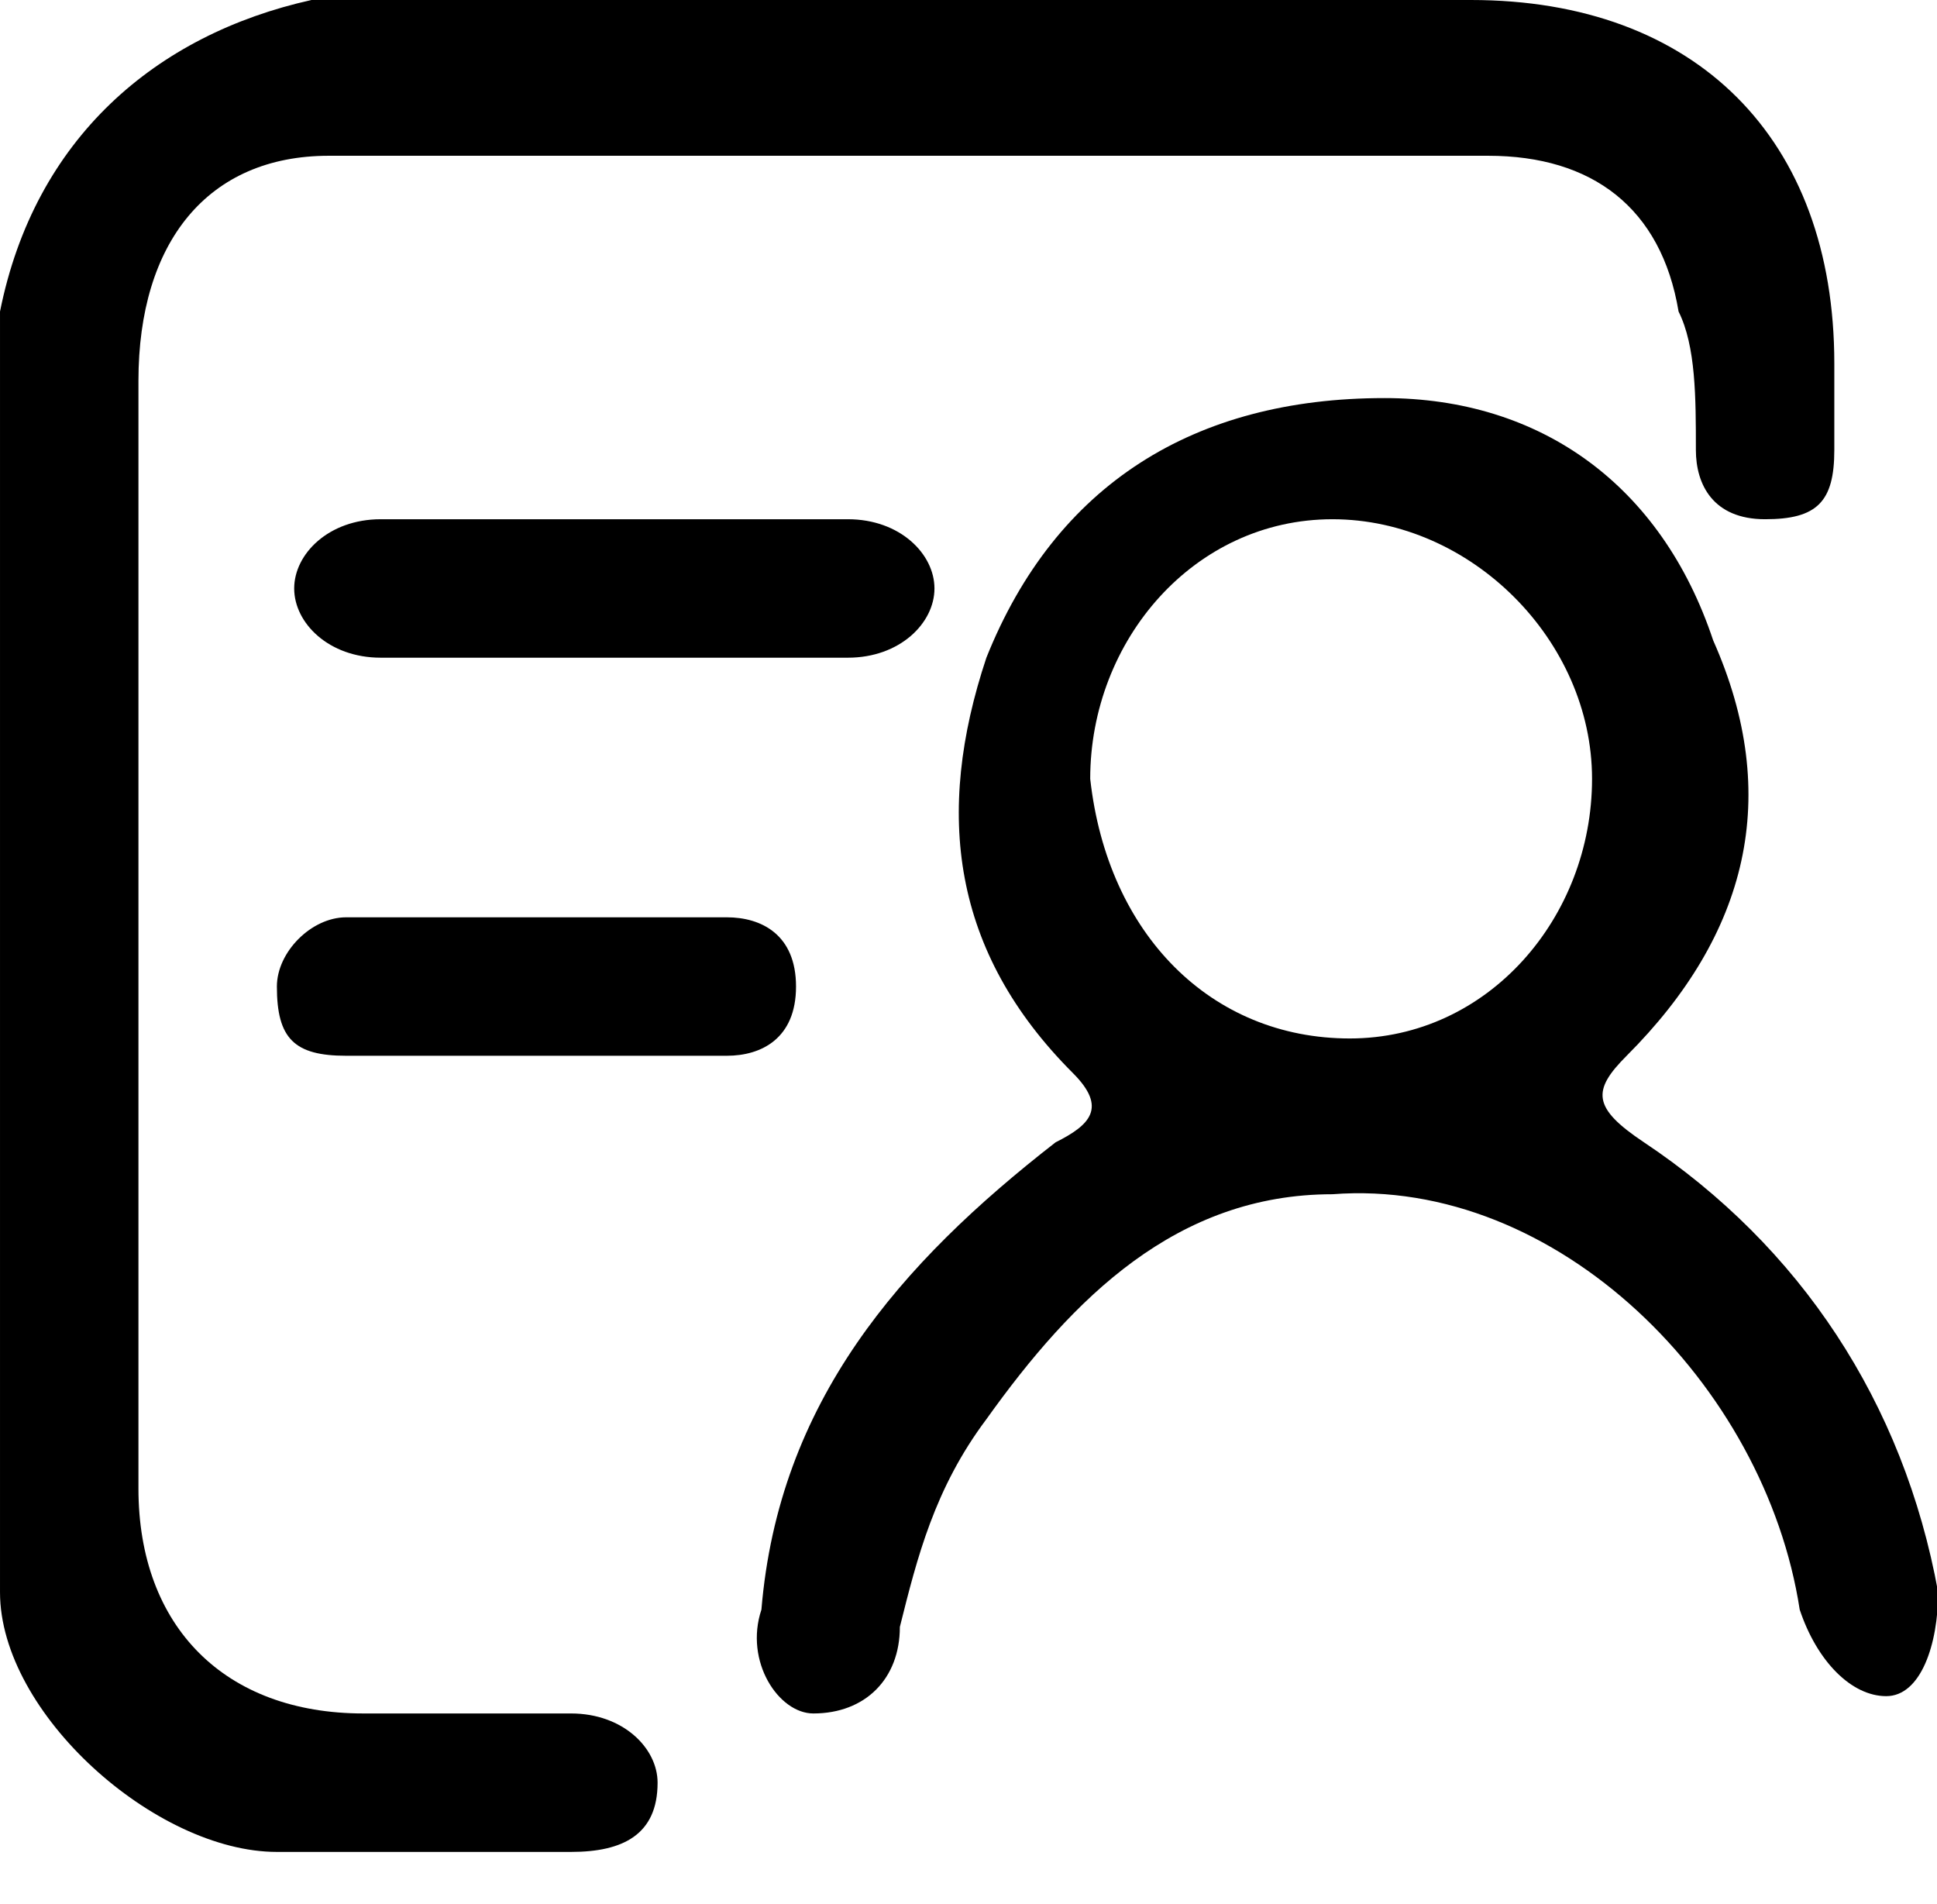 <?xml version="1.0" standalone="no"?><!DOCTYPE svg PUBLIC "-//W3C//DTD SVG 1.1//EN" "http://www.w3.org/Graphics/SVG/1.1/DTD/svg11.dtd"><svg t="1561105145002" class="icon" viewBox="0 0 1042 1024" version="1.1" xmlns="http://www.w3.org/2000/svg" p-id="16233" xmlns:xlink="http://www.w3.org/1999/xlink" width="48.844" height="48"><defs><style type="text/css"></style></defs><path d="M167.564 0h623.709c121.018 0 195.491 74.473 195.491 195.491v46.545c0 27.927-9.309 37.236-37.236 37.236-27.927 0-37.236-18.618-37.236-37.236 0-27.927 0-55.855-9.309-74.473-9.309-55.855-46.545-83.782-102.4-83.782h-623.709c-65.164 0-102.4 46.545-102.4 121.018V800.582c0 74.473 46.545 121.018 121.018 121.018h111.709c27.927 0 46.545 18.618 46.545 37.236 0 27.927-18.618 37.236-46.545 37.236h-158.255c-65.164 0-148.945-74.473-148.945-139.636v-688.873c18.618-93.091 83.782-148.945 167.564-167.564z" p-id="16234"></path><path d="M744.727 214.109c83.782 0 148.945 46.545 176.873 130.327 37.236 83.782 18.618 158.255-46.545 223.418-18.618 18.618-18.618 27.927 9.309 46.545 83.782 55.855 139.636 139.636 158.255 242.036 0 27.927-9.309 55.855-27.927 55.855-18.618 0-37.236-18.618-46.545-46.545-18.618-121.018-130.327-232.727-251.345-223.418-83.782 0-139.636 55.855-186.182 121.018-27.927 37.236-37.236 74.473-46.545 111.709 0 27.927-18.618 46.545-46.545 46.545-18.618 0-37.236-27.927-27.927-55.855 9.309-111.709 74.473-186.182 158.255-251.345 18.618-9.309 27.927-18.618 9.309-37.236-65.164-65.164-74.473-139.636-46.545-223.418 37.236-93.091 111.709-139.636 214.109-139.636z m-18.618 344.436c74.473 0 130.327-65.164 130.327-139.636s-65.164-139.636-139.636-139.636-130.327 65.164-130.327 139.636c9.309 83.782 65.164 139.636 139.636 139.636z m-400.291-204.8h-121.018c-27.927 0-46.545-18.618-46.545-37.236s18.618-37.236 46.545-37.236h251.345c27.927 0 46.545 18.618 46.545 37.236s-18.618 37.236-46.545 37.236h-130.327z m-27.927 139.636h93.091c18.618 0 37.236 9.309 37.236 37.236 0 27.927-18.618 37.236-37.236 37.236h-204.8c-27.927 0-37.236-9.309-37.236-37.236 0-18.618 18.618-37.236 37.236-37.236h111.709z" p-id="16235"></path></svg>
